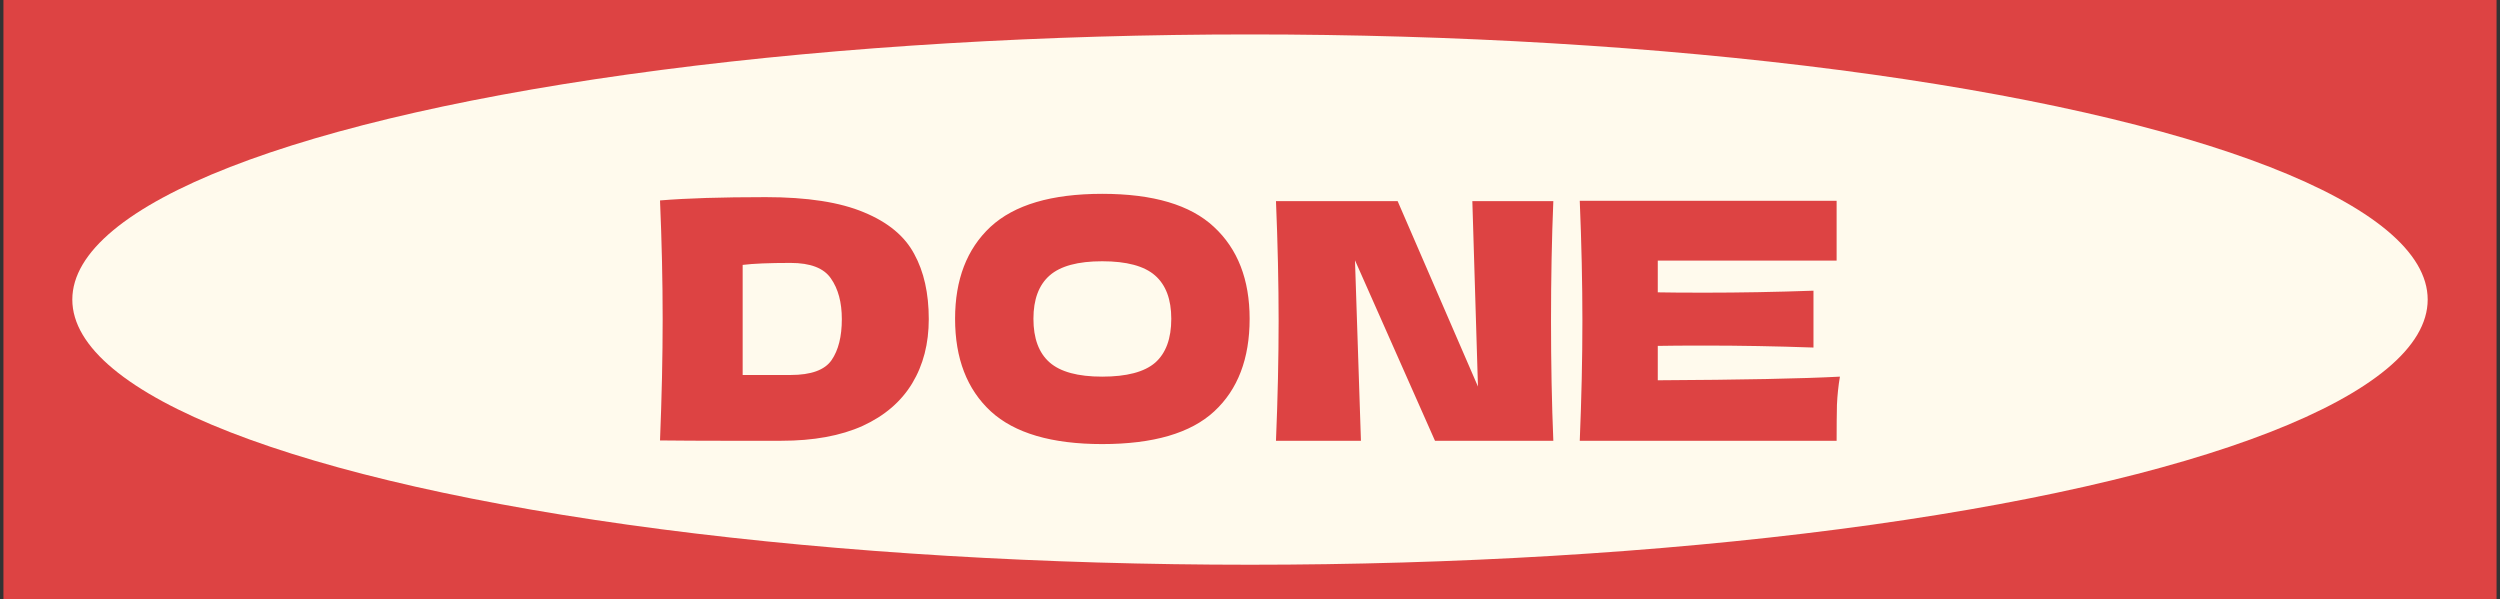 <svg width="363" height="87" viewBox="0 0 363 87" fill="none" xmlns="http://www.w3.org/2000/svg">
<rect x="0" y="0" width="363" height="87" fill="#333333" stroke="none"/>
<rect width="362" height="87" transform="translate(0.5)" fill="#DD4343"/>
<ellipse cx="181.5" cy="43.5" rx="171" ry="38.5" fill="#FFFAED"/>
<path d="M111.194 28.624C117.21 28.624 121.962 29.36 125.45 30.832C128.938 32.272 131.37 34.288 132.746 36.88C134.154 39.44 134.858 42.592 134.858 46.336C134.858 49.888 134.058 52.992 132.458 55.648C130.858 58.304 128.458 60.368 125.258 61.84C122.058 63.28 118.122 64 113.45 64C110.602 64 107.706 64 104.762 64C101.818 64 98.842 63.984 95.834 63.952C96.09 57.648 96.218 51.776 96.218 46.336C96.218 40.832 96.09 35.088 95.834 29.104C99.642 28.784 104.762 28.624 111.194 28.624ZM114.794 54.448C117.77 54.448 119.754 53.728 120.746 52.288C121.738 50.848 122.234 48.864 122.234 46.336C122.234 43.904 121.706 41.936 120.65 40.432C119.626 38.928 117.674 38.176 114.794 38.176C111.69 38.176 109.37 38.272 107.834 38.464V54.448H114.794ZM160.038 64.48C152.71 64.48 147.318 62.896 143.862 59.728C140.406 56.528 138.678 52.048 138.678 46.288C138.678 40.592 140.39 36.144 143.814 32.944C147.27 29.744 152.678 28.144 160.038 28.144C167.43 28.144 172.838 29.744 176.262 32.944C179.718 36.144 181.446 40.592 181.446 46.288C181.446 52.08 179.734 56.56 176.31 59.728C172.886 62.896 167.462 64.48 160.038 64.48ZM160.038 54.688C163.59 54.688 166.15 54.016 167.718 52.672C169.286 51.296 170.07 49.168 170.07 46.288C170.07 43.472 169.286 41.376 167.718 40C166.15 38.624 163.59 37.936 160.038 37.936C156.518 37.936 153.974 38.624 152.406 40C150.838 41.376 150.054 43.472 150.054 46.288C150.054 49.136 150.838 51.248 152.406 52.624C153.974 54 156.518 54.688 160.038 54.688ZM225.544 29.2C225.32 34.608 225.208 40.4 225.208 46.576C225.208 52.784 225.32 58.592 225.544 64H208.36L196.744 37.792L197.608 64H185.272C185.528 57.792 185.656 51.984 185.656 46.576C185.656 41.2 185.528 35.408 185.272 29.2H202.936L214.6 56.128L213.784 29.2H225.544ZM240.709 55.216C252.869 55.152 261.685 54.976 267.157 54.688C266.933 56 266.789 57.36 266.725 58.768C266.693 60.144 266.677 61.888 266.677 64H229.381C229.637 57.792 229.765 51.984 229.765 46.576C229.765 41.168 229.637 35.36 229.381 29.152H266.677V37.84H240.709V42.448C242.245 42.48 244.517 42.496 247.525 42.496C252.613 42.496 257.877 42.4 263.317 42.208V50.464C257.877 50.272 252.613 50.176 247.525 50.176C244.517 50.176 242.245 50.192 240.709 50.224V55.216Z" fill="#DD4343"/>
</svg>
